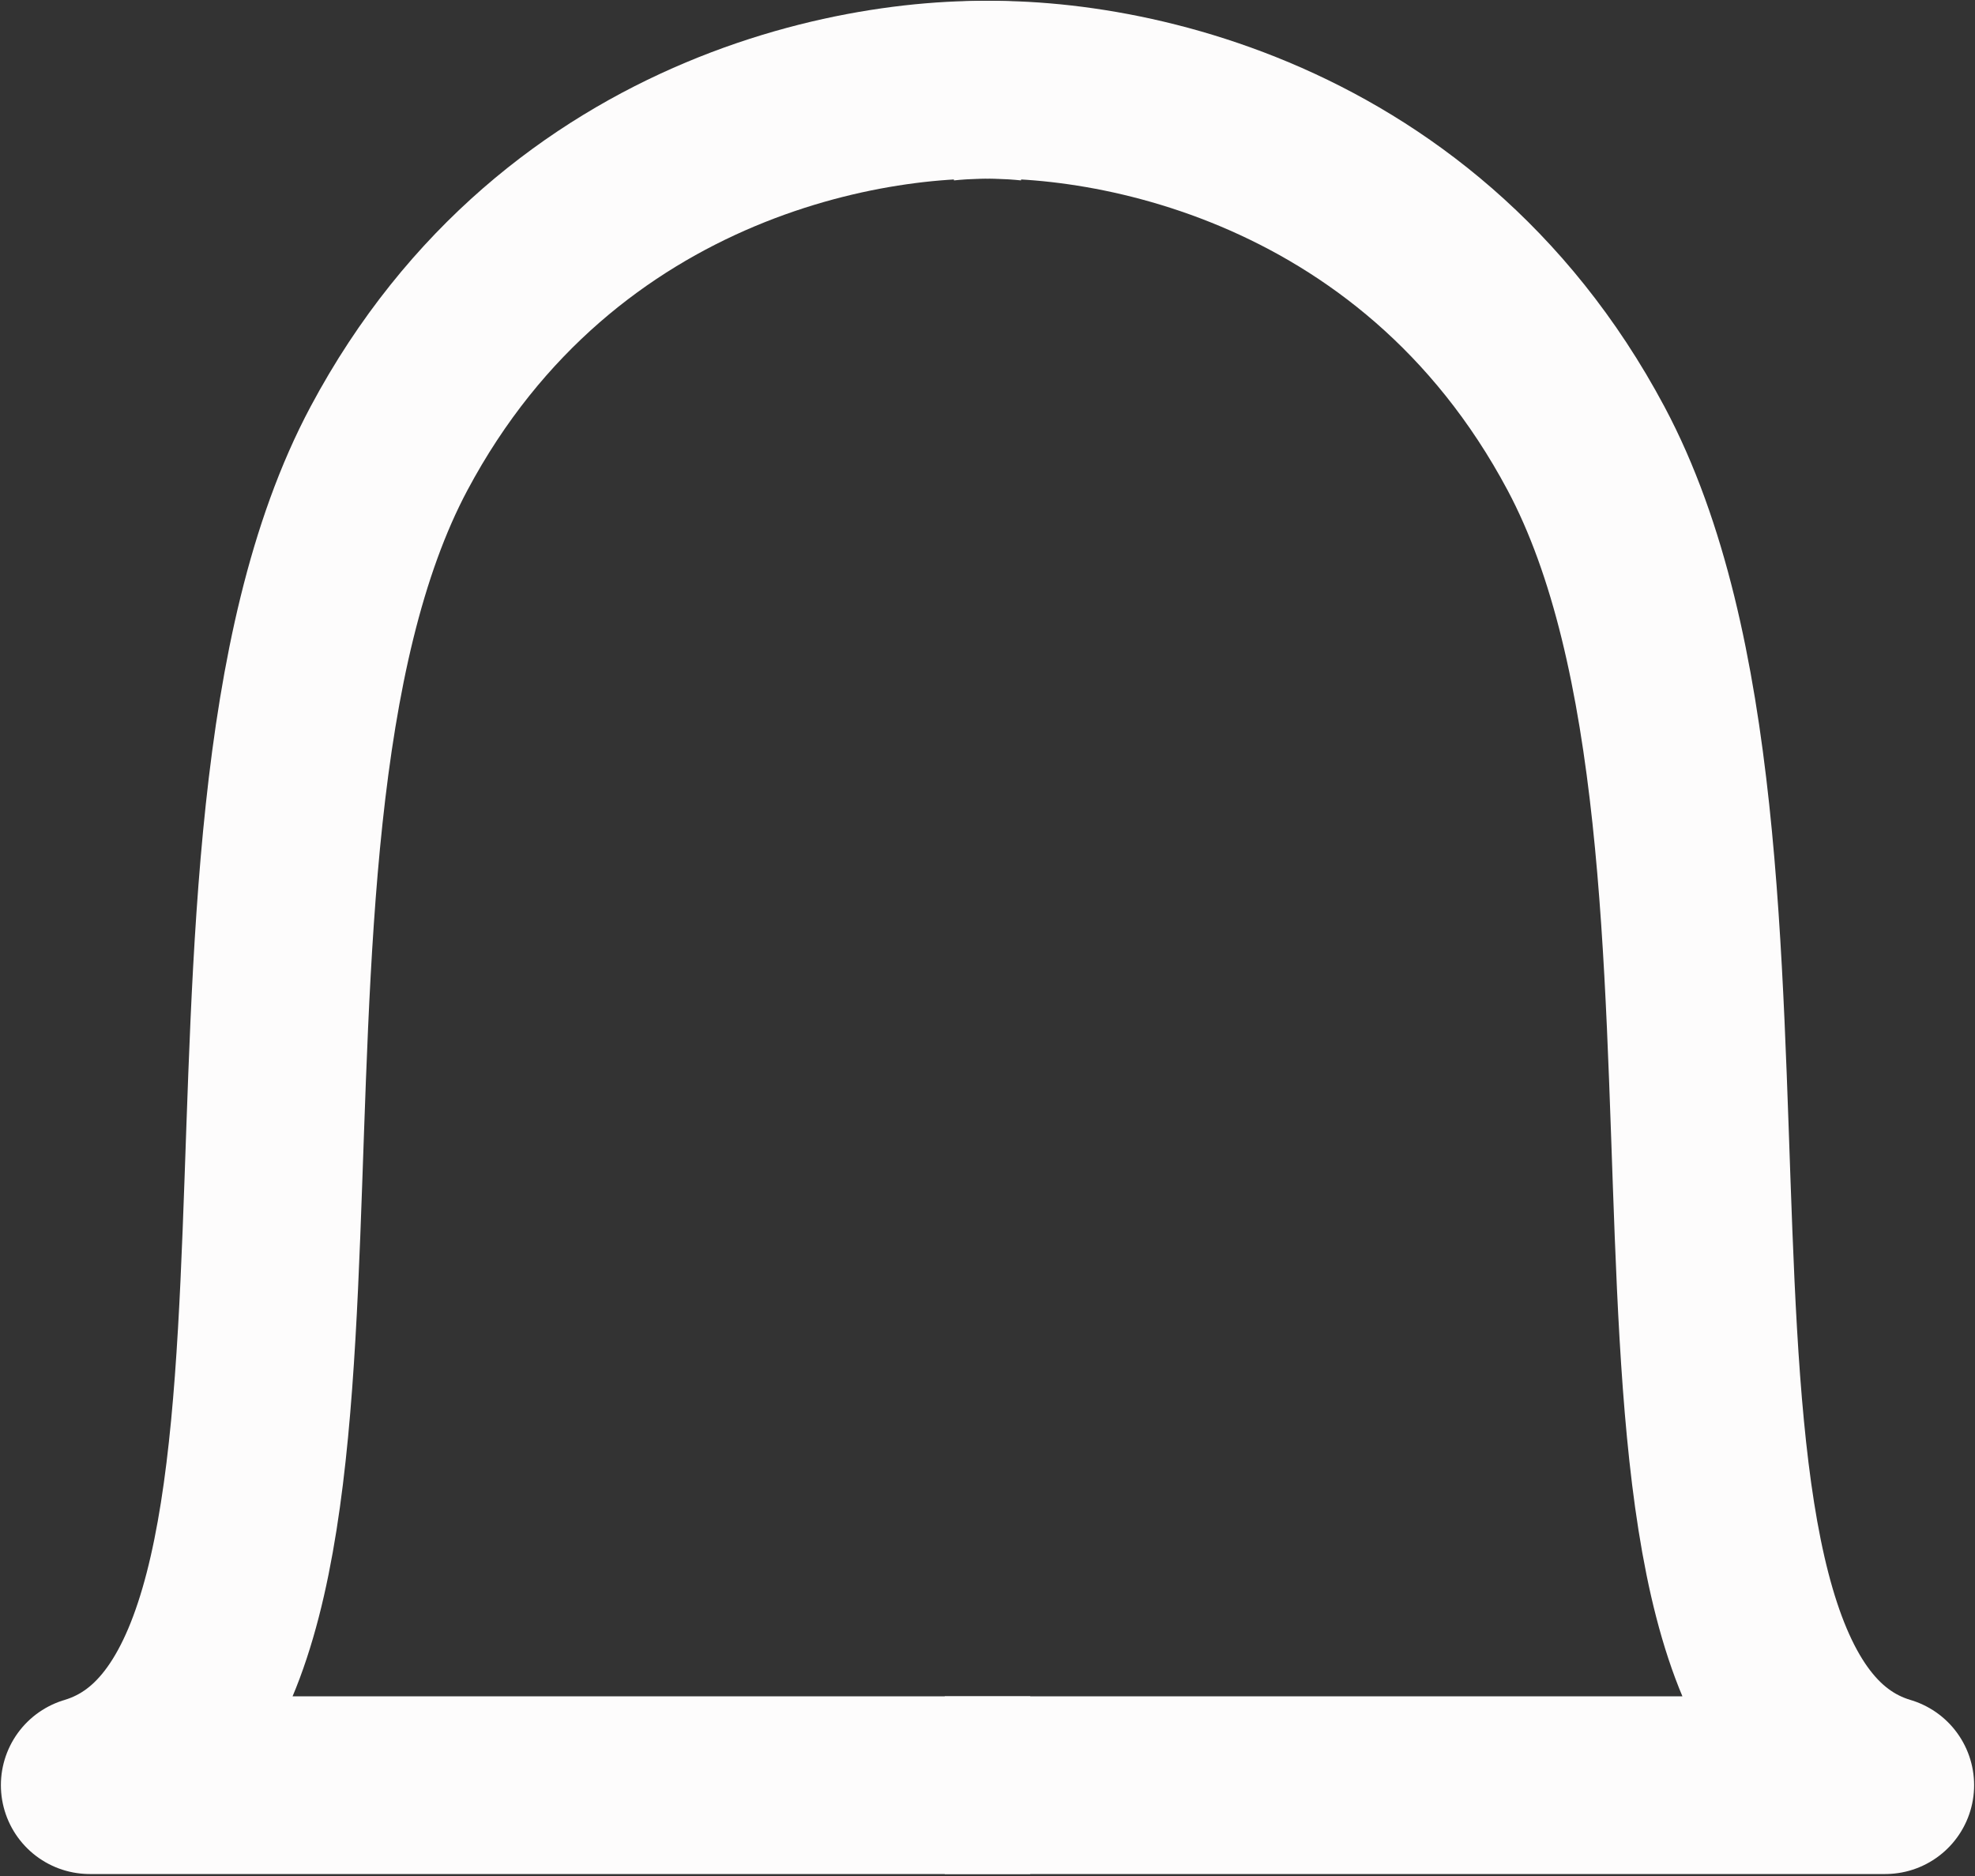 <svg width="20" height="19" viewBox="0 0 20 19" fill="none" xmlns="http://www.w3.org/2000/svg">
<rect x="0" y="0" width="20" height="19" fill="#333333" stroke="none"/>
<path d="M10.433 0.932C8.99 0.781 5.671 1.293 3.939 4.542C1.775 8.603 3.939 17.177 0.909 18.08H10.433" stroke="#FDFCFC" stroke-width="1.8" stroke-linejoin="round"/>
<path d="M9.567 0.932C11.01 0.781 14.329 1.293 16.061 4.542C18.225 8.603 16.061 17.177 19.091 18.08H9.567" stroke="#FDFCFC" stroke-width="1.8" stroke-linejoin="round"/>
</svg>
